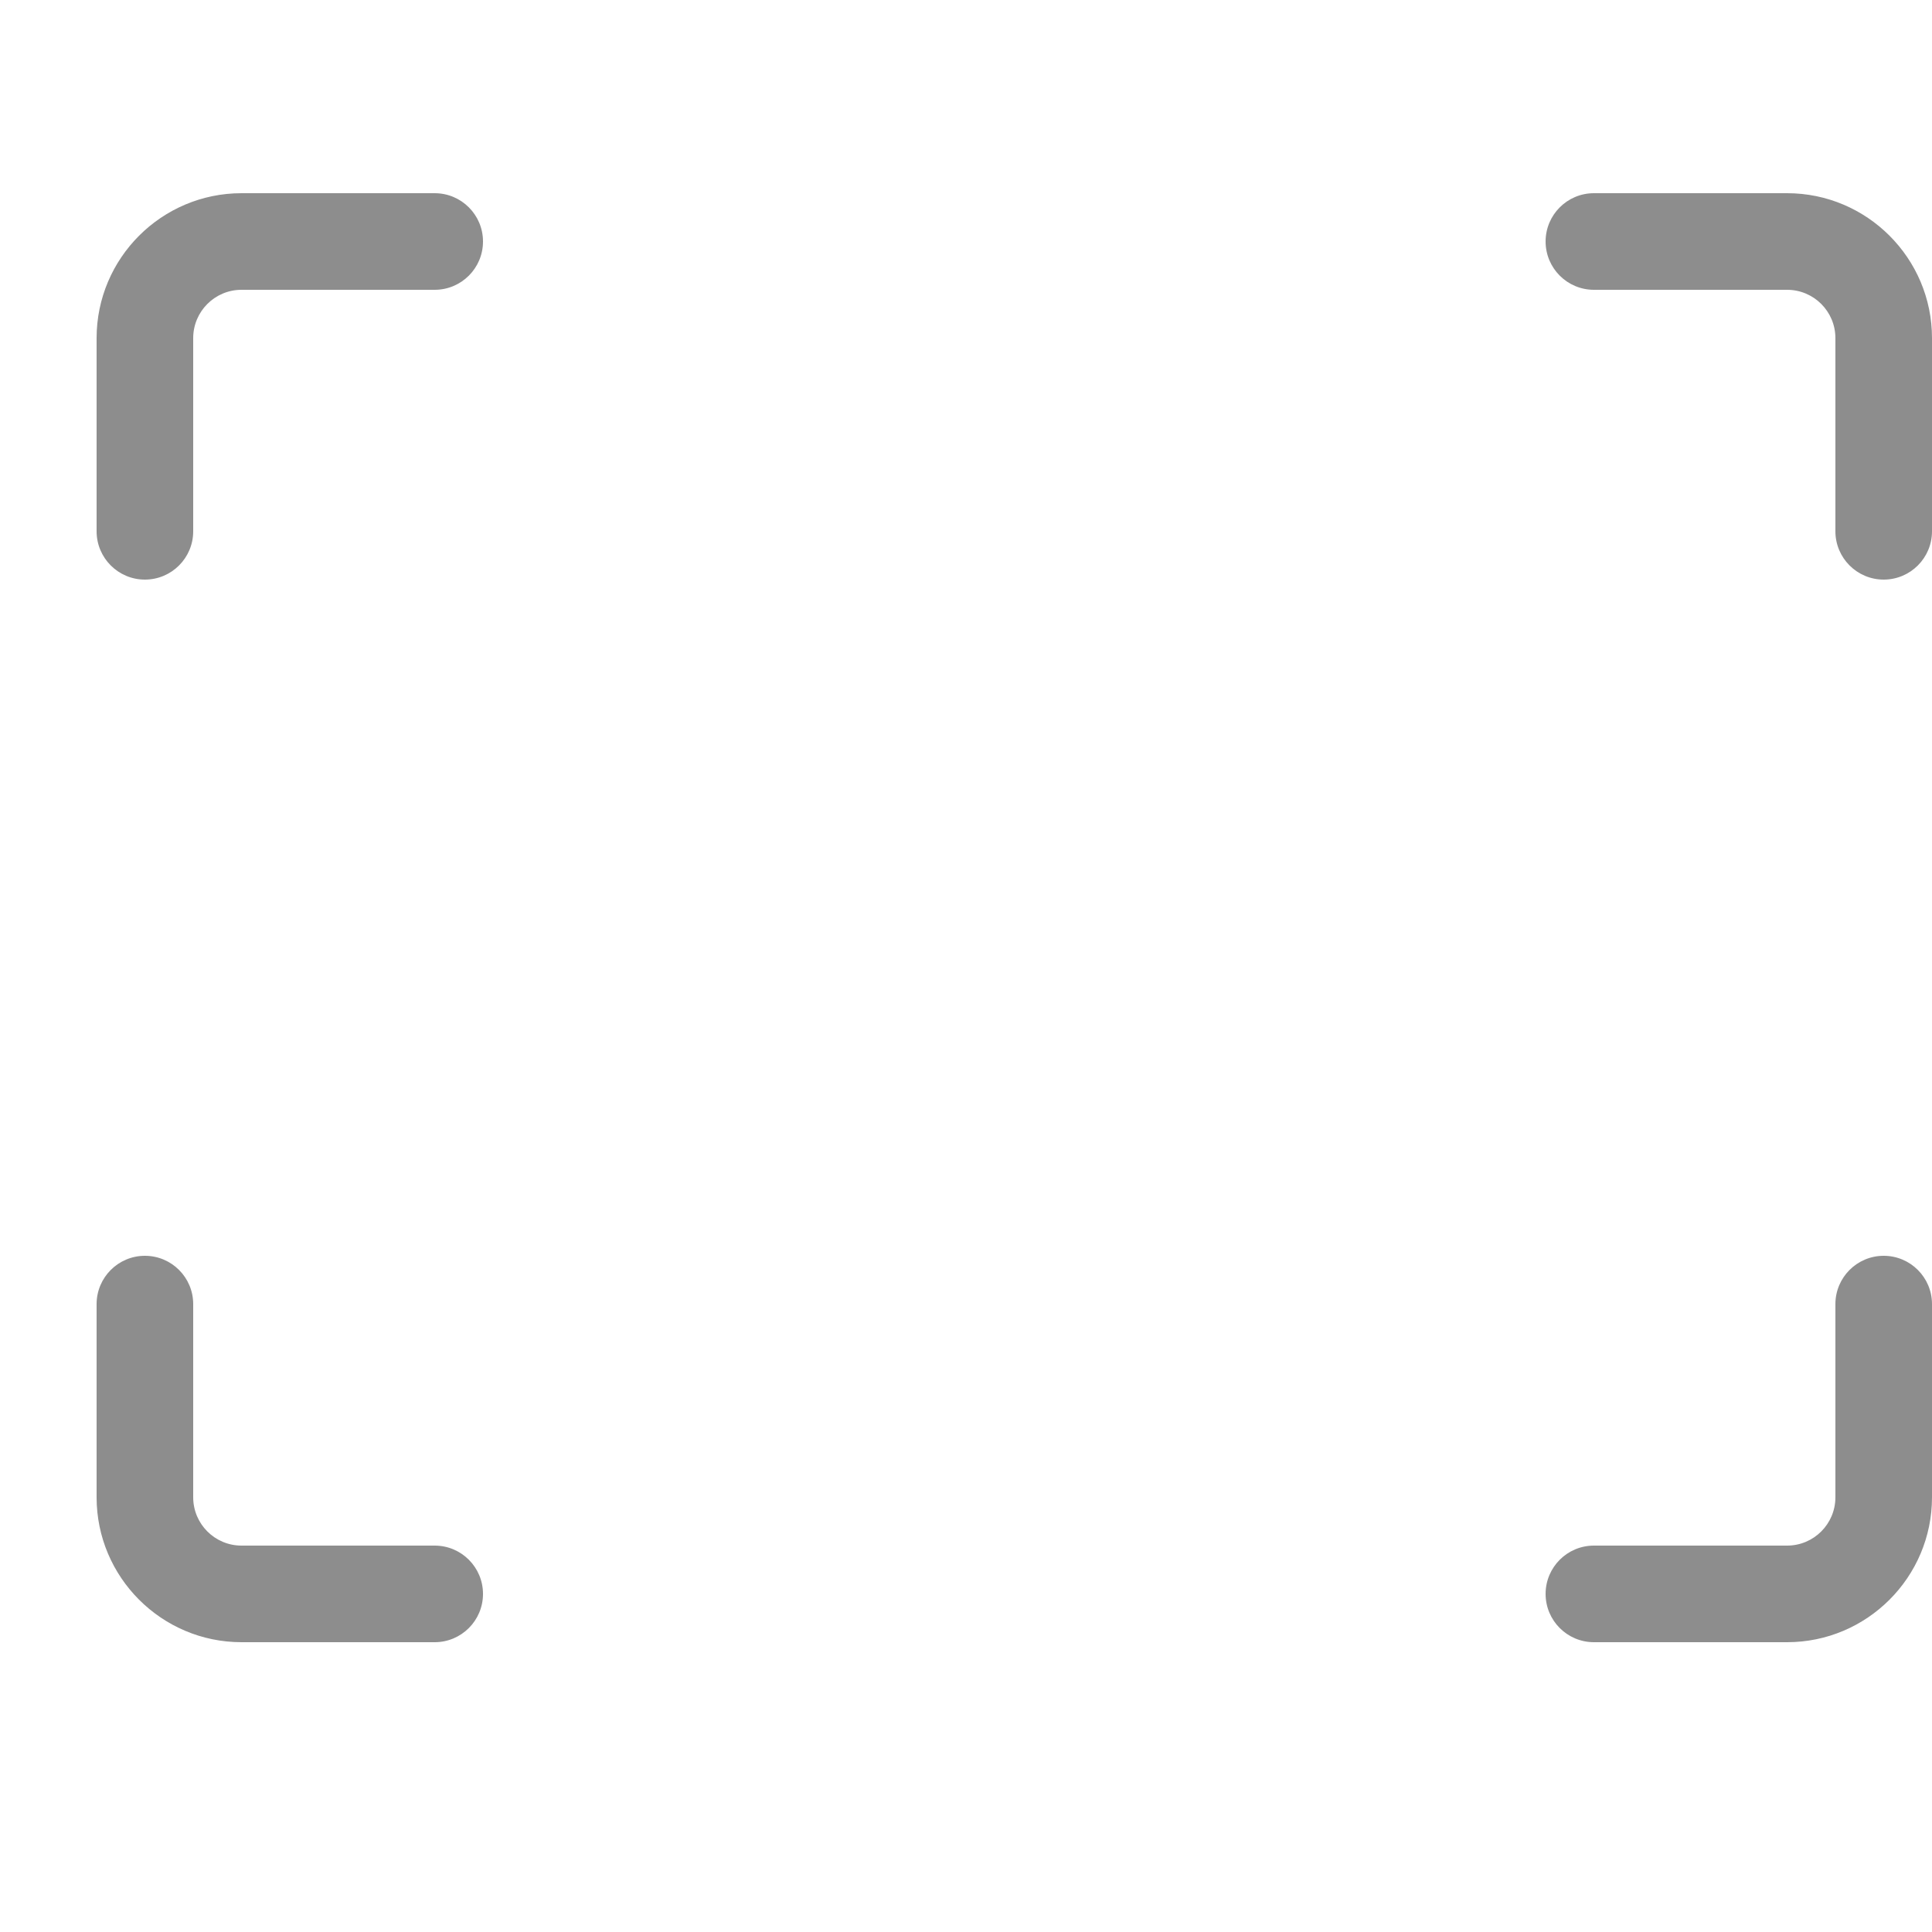 <?xml version="1.0" encoding="UTF-8"?>
<svg width="20px" height="20px" viewBox="0 0 20 20" version="1.1" xmlns="http://www.w3.org/2000/svg" xmlns:xlink="http://www.w3.org/1999/xlink">
    <title>Group 16</title>
    <g id="Icons" stroke="none" stroke-width="1" fill="none" fill-rule="evenodd">
        <g id="Artboard" transform="translate(-773, -566)">
            <g id="Group-16" transform="translate(773, 566)">
                <g id="Group-7" transform="translate(1, 2)" fill="#8D8D8D" fill-rule="nonzero">
                    <path d="M18.5,4 C18.224,4 18,3.776 18,3.5 L18,1.5 C18,1.224 17.776,1 17.5,1 L15.5,1 C15.224,1 15,0.776 15,0.5 C15,0.224 15.224,0 15.5,0 L17.5,0 C18.327,0 19,0.673 19,1.5 L19,3.5 C19,3.776 18.776,4 18.5,4 Z" id="Path"></path>
                    <path d="M0.5,4 C0.224,4 0,3.776 0,3.5 L0,1.5 C0,0.673 0.673,0 1.5,0 L3.5,0 C3.776,0 4,0.224 4,0.5 C4,0.776 3.776,1 3.5,1 L1.5,1 C1.224,1 1,1.224 1,1.5 L1,3.5 C1,3.776 0.776,4 0.5,4 Z" id="Path"></path>
                    <path d="M3.5,15 L1.5,15 C0.673,15 0,14.327 0,13.5 L0,11.5 C0,11.224 0.224,11 0.5,11 C0.776,11 1,11.224 1,11.5 L1,13.5 C1,13.776 1.224,14 1.5,14 L3.5,14 C3.776,14 4,14.224 4,14.5 C4,14.776 3.776,15 3.5,15 Z" id="Path"></path>
                    <path d="M17.5,15 L15.5,15 C15.224,15 15,14.776 15,14.5 C15,14.224 15.224,14 15.5,14 L17.5,14 C17.776,14 18,13.776 18,13.5 L18,11.5 C18,11.224 18.224,11 18.5,11 C18.776,11 19,11.224 19,11.5 L19,13.5 C19,14.327 18.327,15 17.5,15 Z" id="Path"></path>
                </g>
                <rect id="Rectangle-Copy" fill="#D8D8D8" opacity="0" x="0" y="0" width="20" height="20"></rect>
            </g>
        </g>
    </g>
</svg>